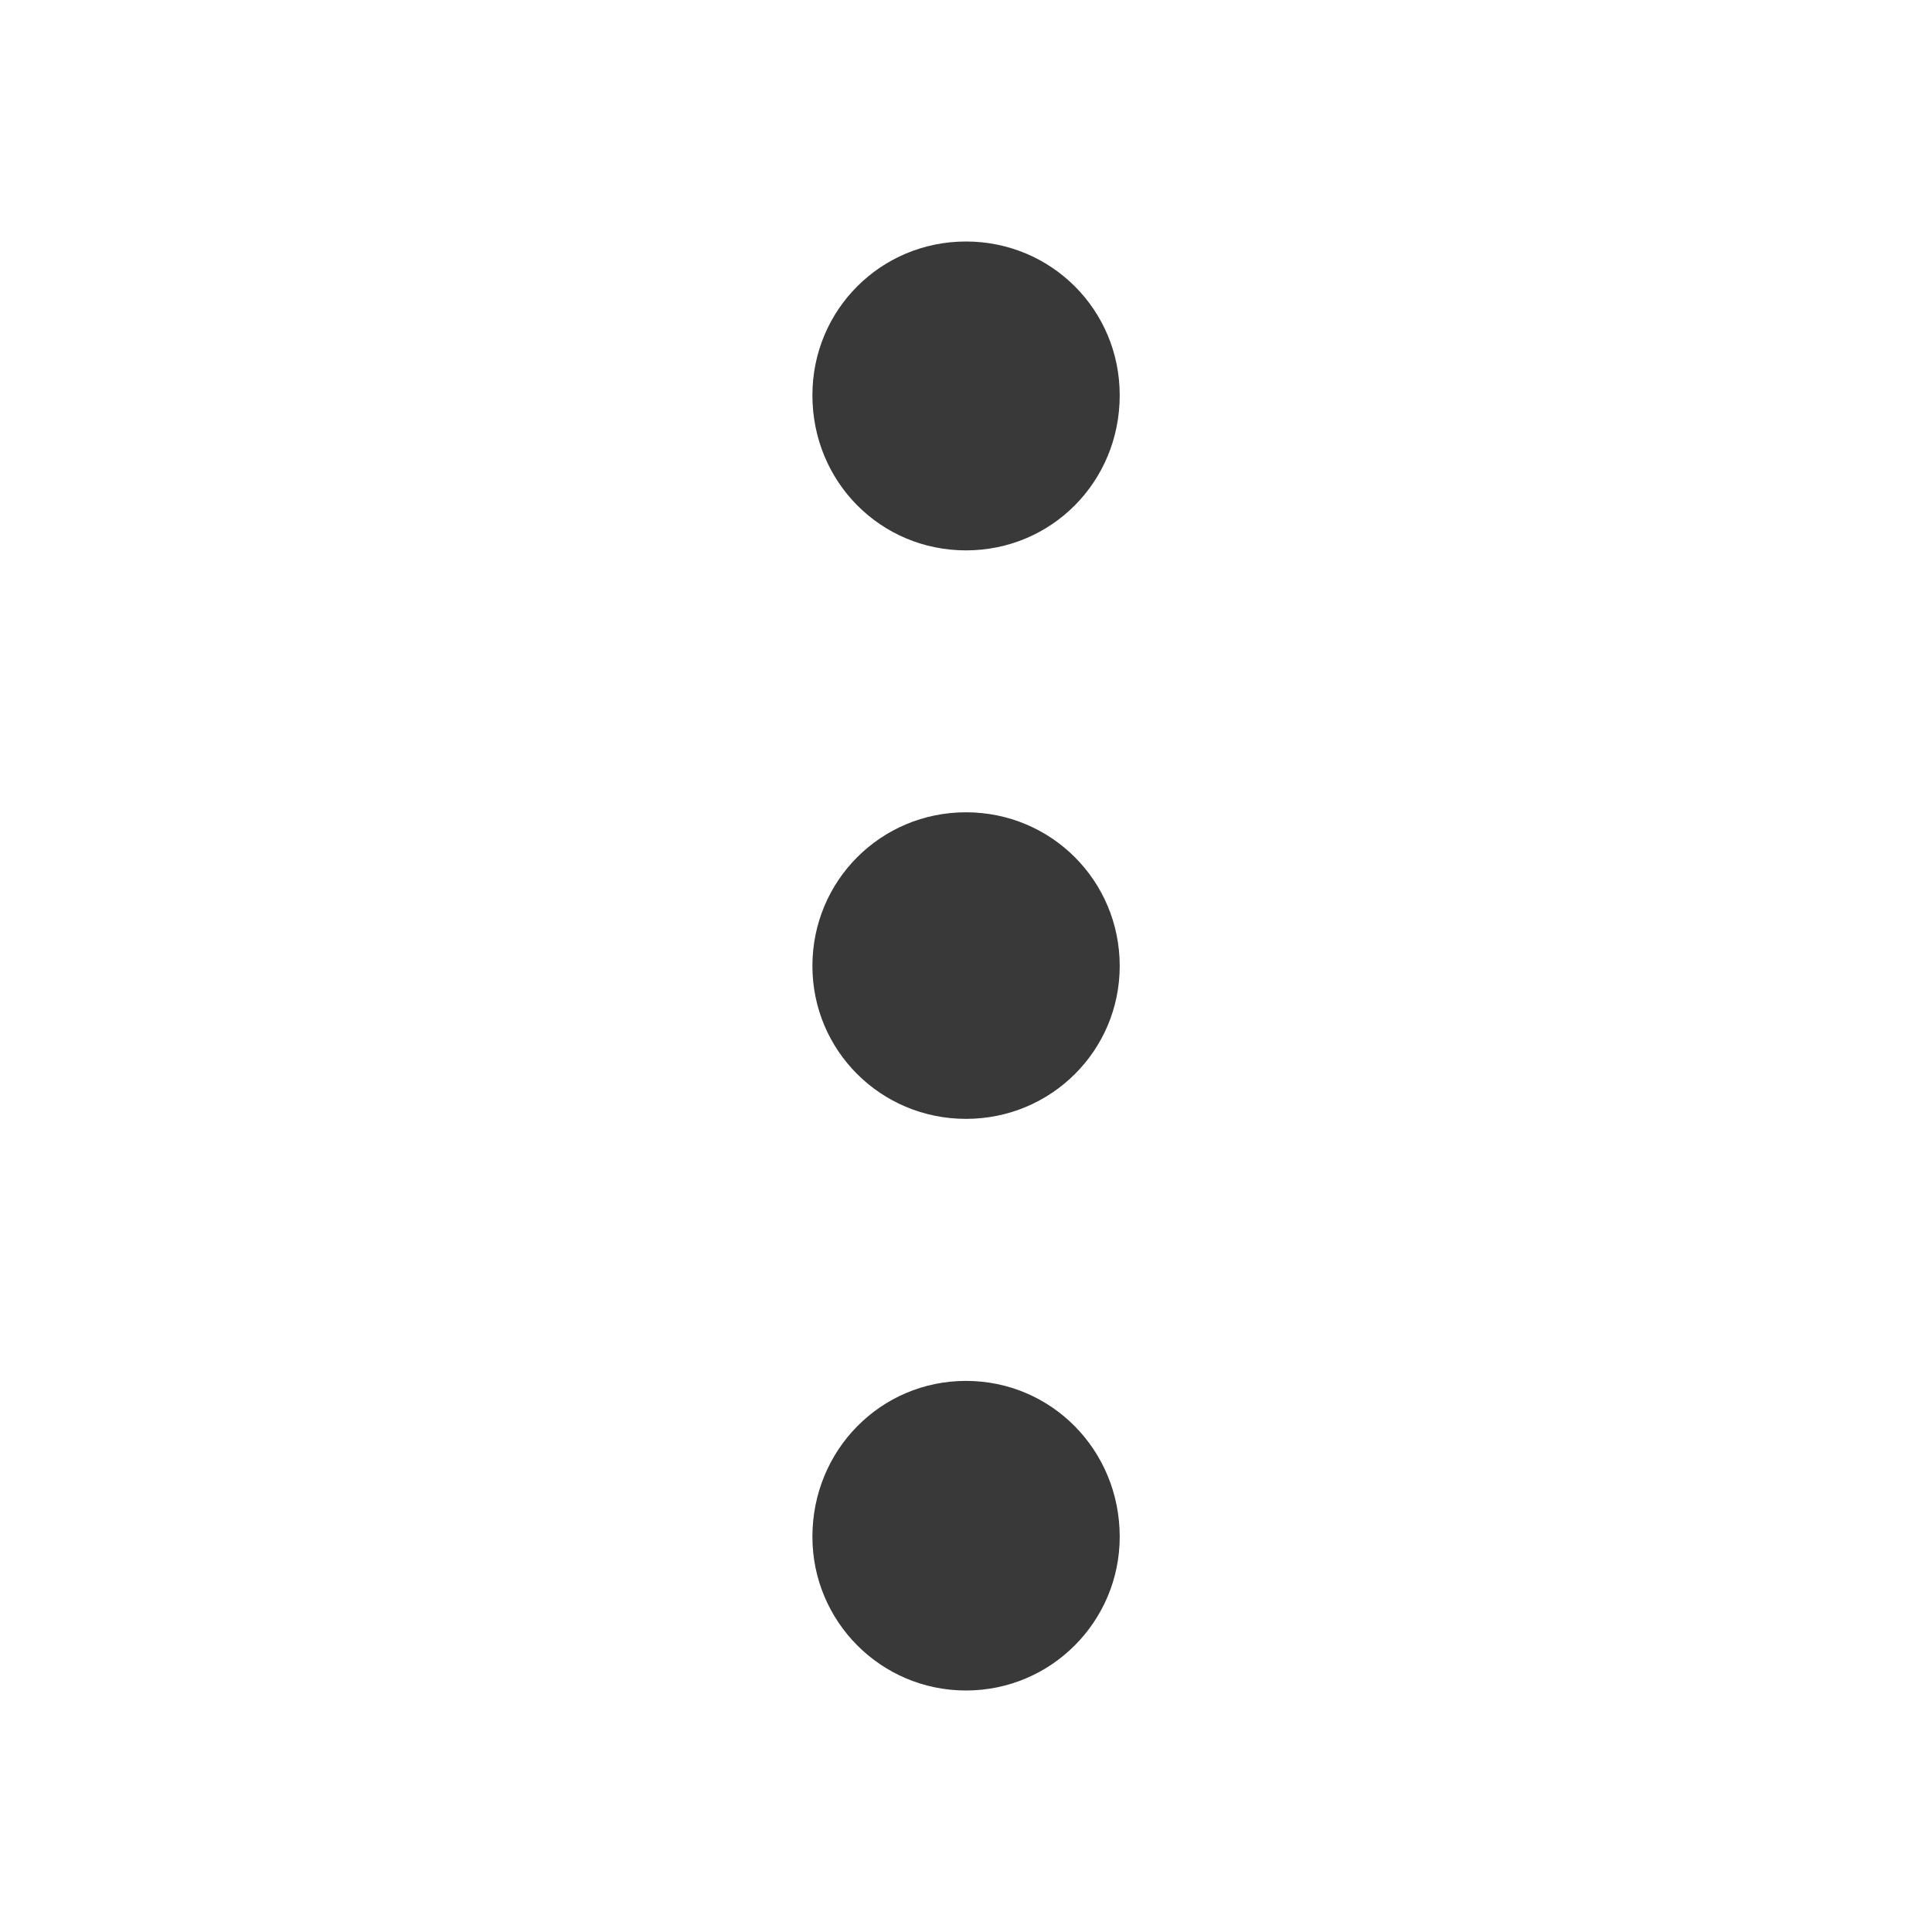 <svg width="16" height="16" viewBox="0 0 16 16" fill="none" xmlns="http://www.w3.org/2000/svg">
<path fill-rule="evenodd" clip-rule="evenodd" d="M9.273 12.727C9.273 12.008 8.706 11.436 8 11.436C7.294 11.436 6.728 12.008 6.728 12.727C6.728 13.427 7.294 14 8 14C8.706 14 9.273 13.427 9.273 12.727ZM9.273 8C9.273 7.294 8.706 6.727 8 6.727C7.294 6.727 6.728 7.294 6.728 8C6.728 8.7 7.294 9.266 8 9.266C8.706 9.266 9.273 8.7 9.273 8ZM9.273 3.273C9.273 2.566 8.706 2 8 2C7.294 2 6.728 2.566 6.728 3.273C6.728 3.992 7.294 4.558 8 4.558C8.706 4.558 9.273 3.992 9.273 3.273Z" fill="#393939"/>
</svg>
